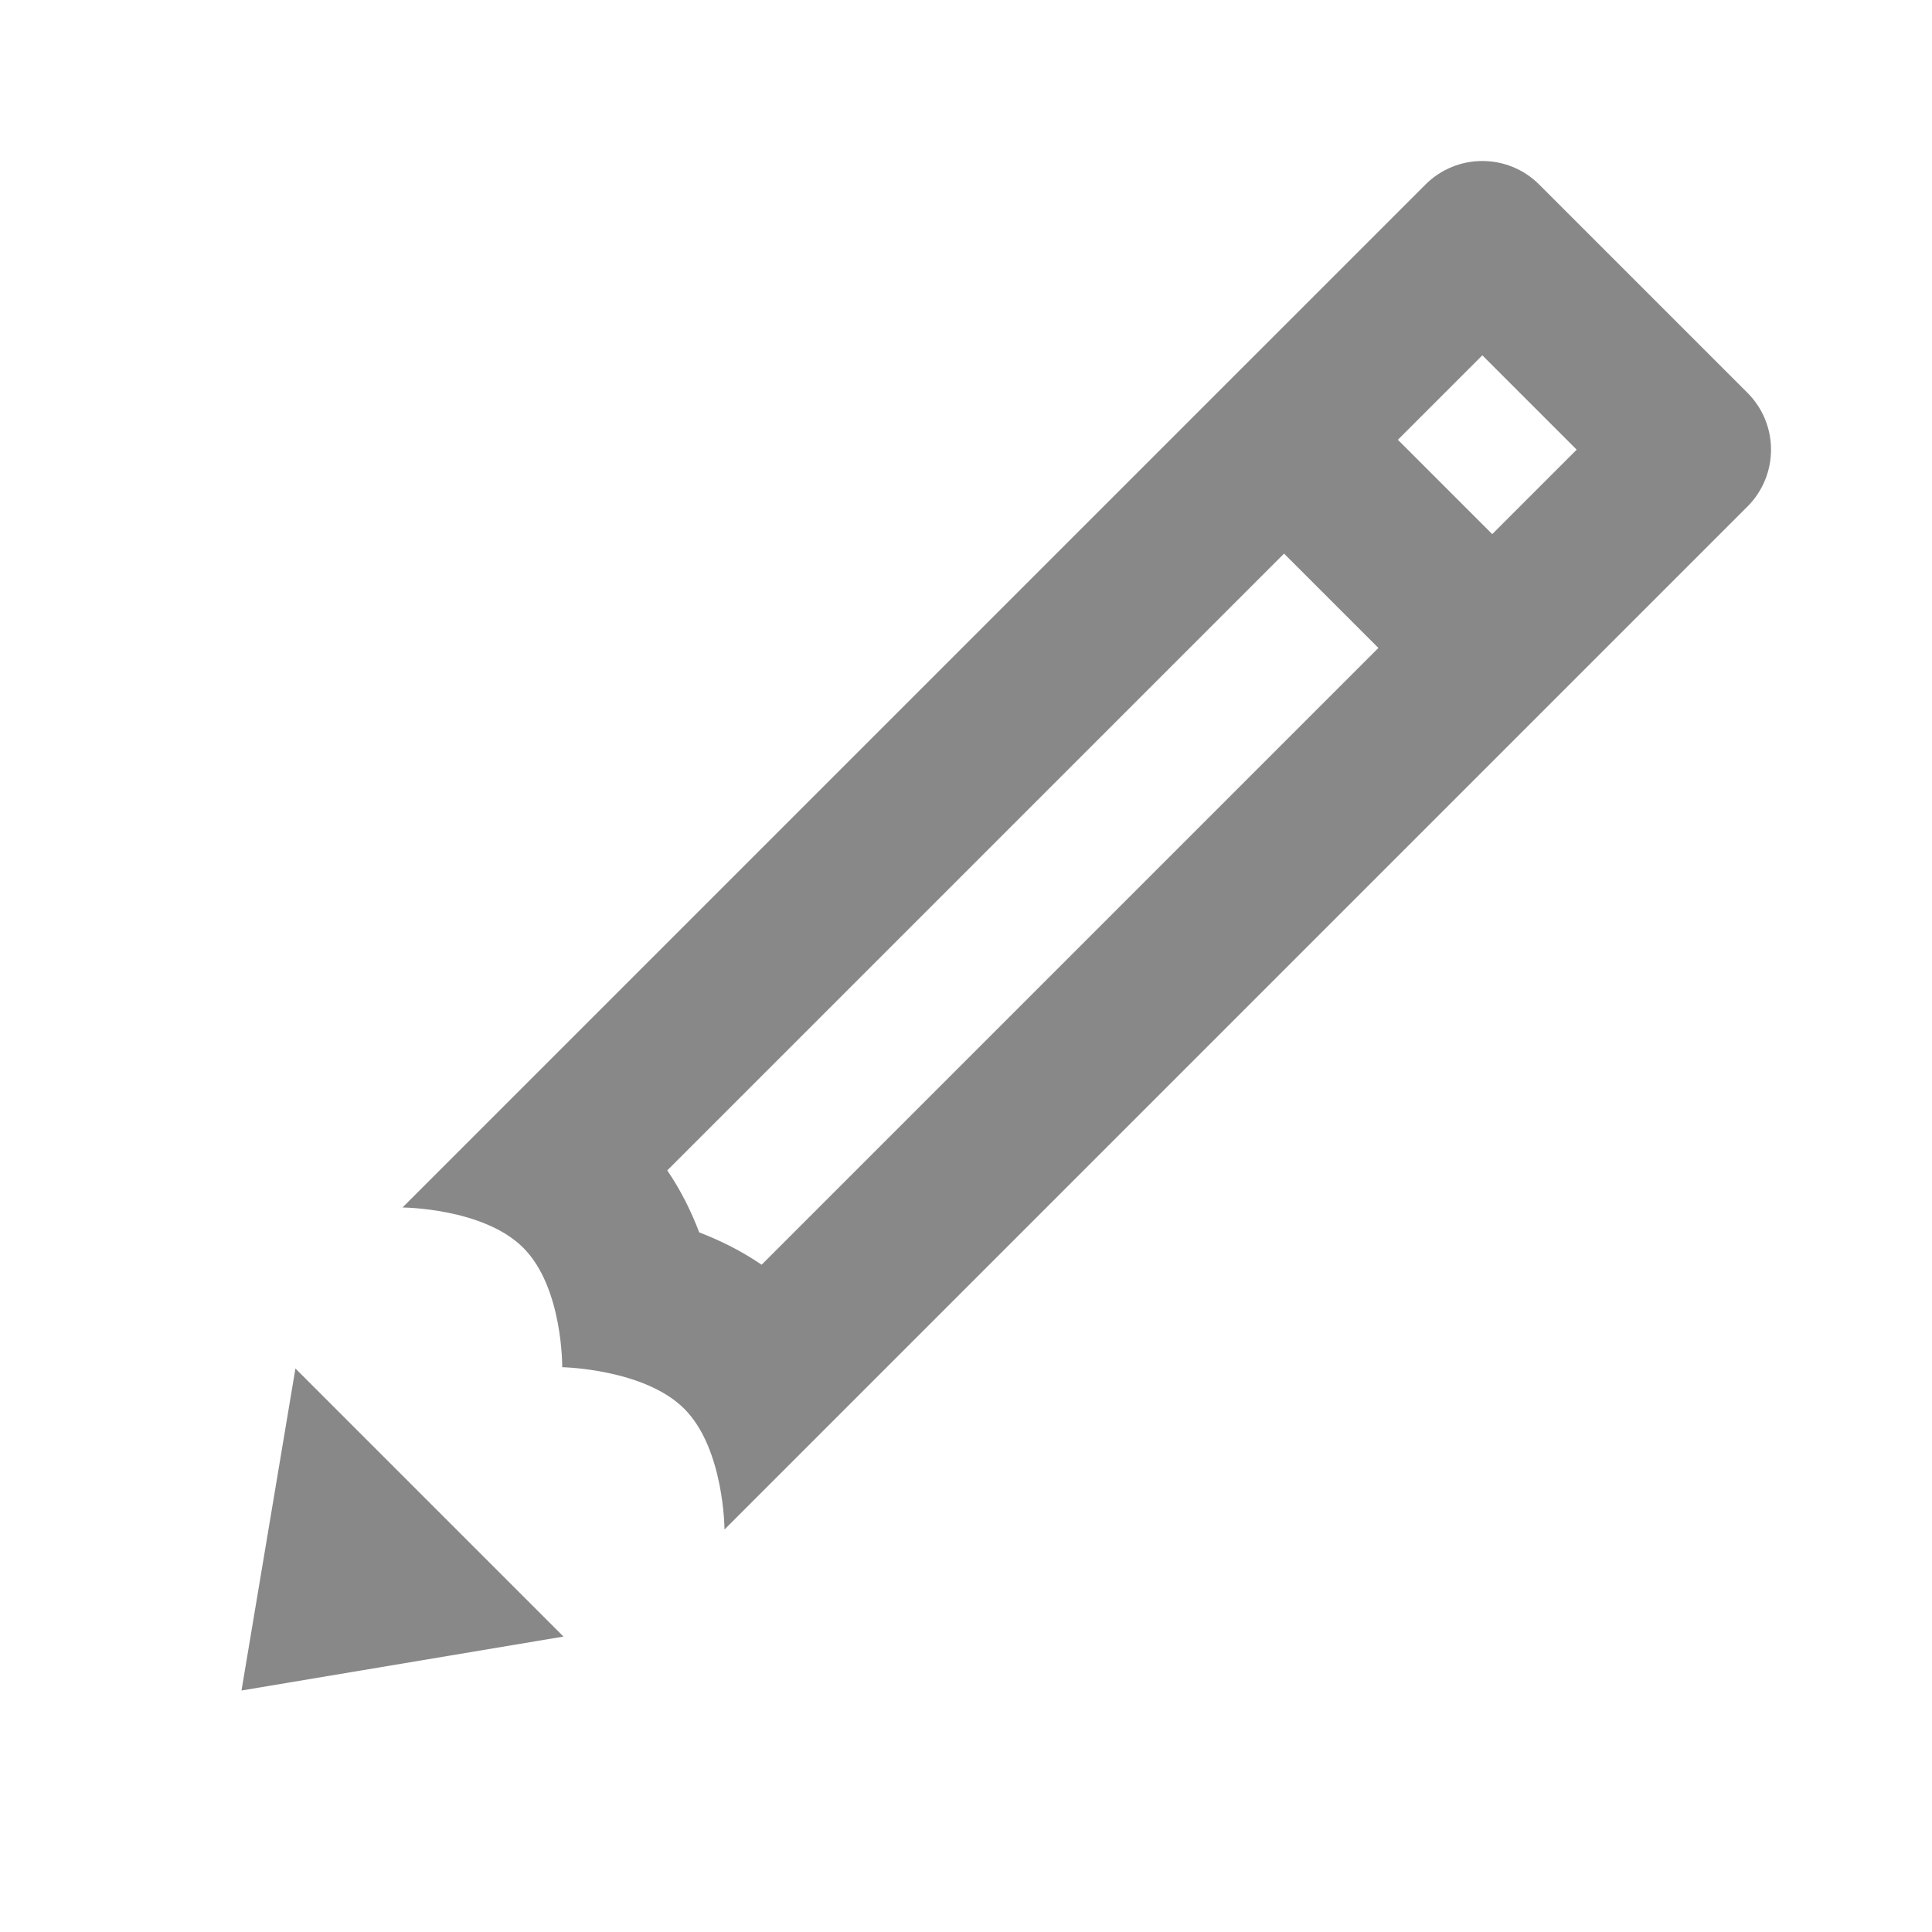 <svg xmlns="http://www.w3.org/2000/svg" x="0px" y="0px"
width="24" height="24"
viewBox="0 0 24 24"
style=" fill:#888888;">
  <path d="M 18.414 2 C 18.158 2 17.902 2.098 17.707 2.293 L 5 15 C 5 15 6.005 15.005 6.5 15.5 C 6.995 15.995 6.984 16.984 6.984 16.984 C 6.984 16.984 8.003 17.003 8.5 17.5 C 8.997 17.997 9 19 9 19 L 21.707 6.293 C 22.098 5.902 22.098 5.269 21.707 4.879 L 19.121 2.293 C 18.926 2.098 18.67 2 18.414 2 z M 18.414 4.414 L 19.586 5.586 L 18.537 6.635 L 17.365 5.463 L 18.414 4.414 z M 15.951 6.877 L 17.123 8.049 L 9.461 15.711 C 9.21 15.539 8.946 15.409 8.686 15.309 C 8.588 15.051 8.459 14.789 8.289 14.539 L 15.951 6.877 z M 3.67 17 L 3 21 L 7 20.33 L 3.67 17 z"></path>
</svg>